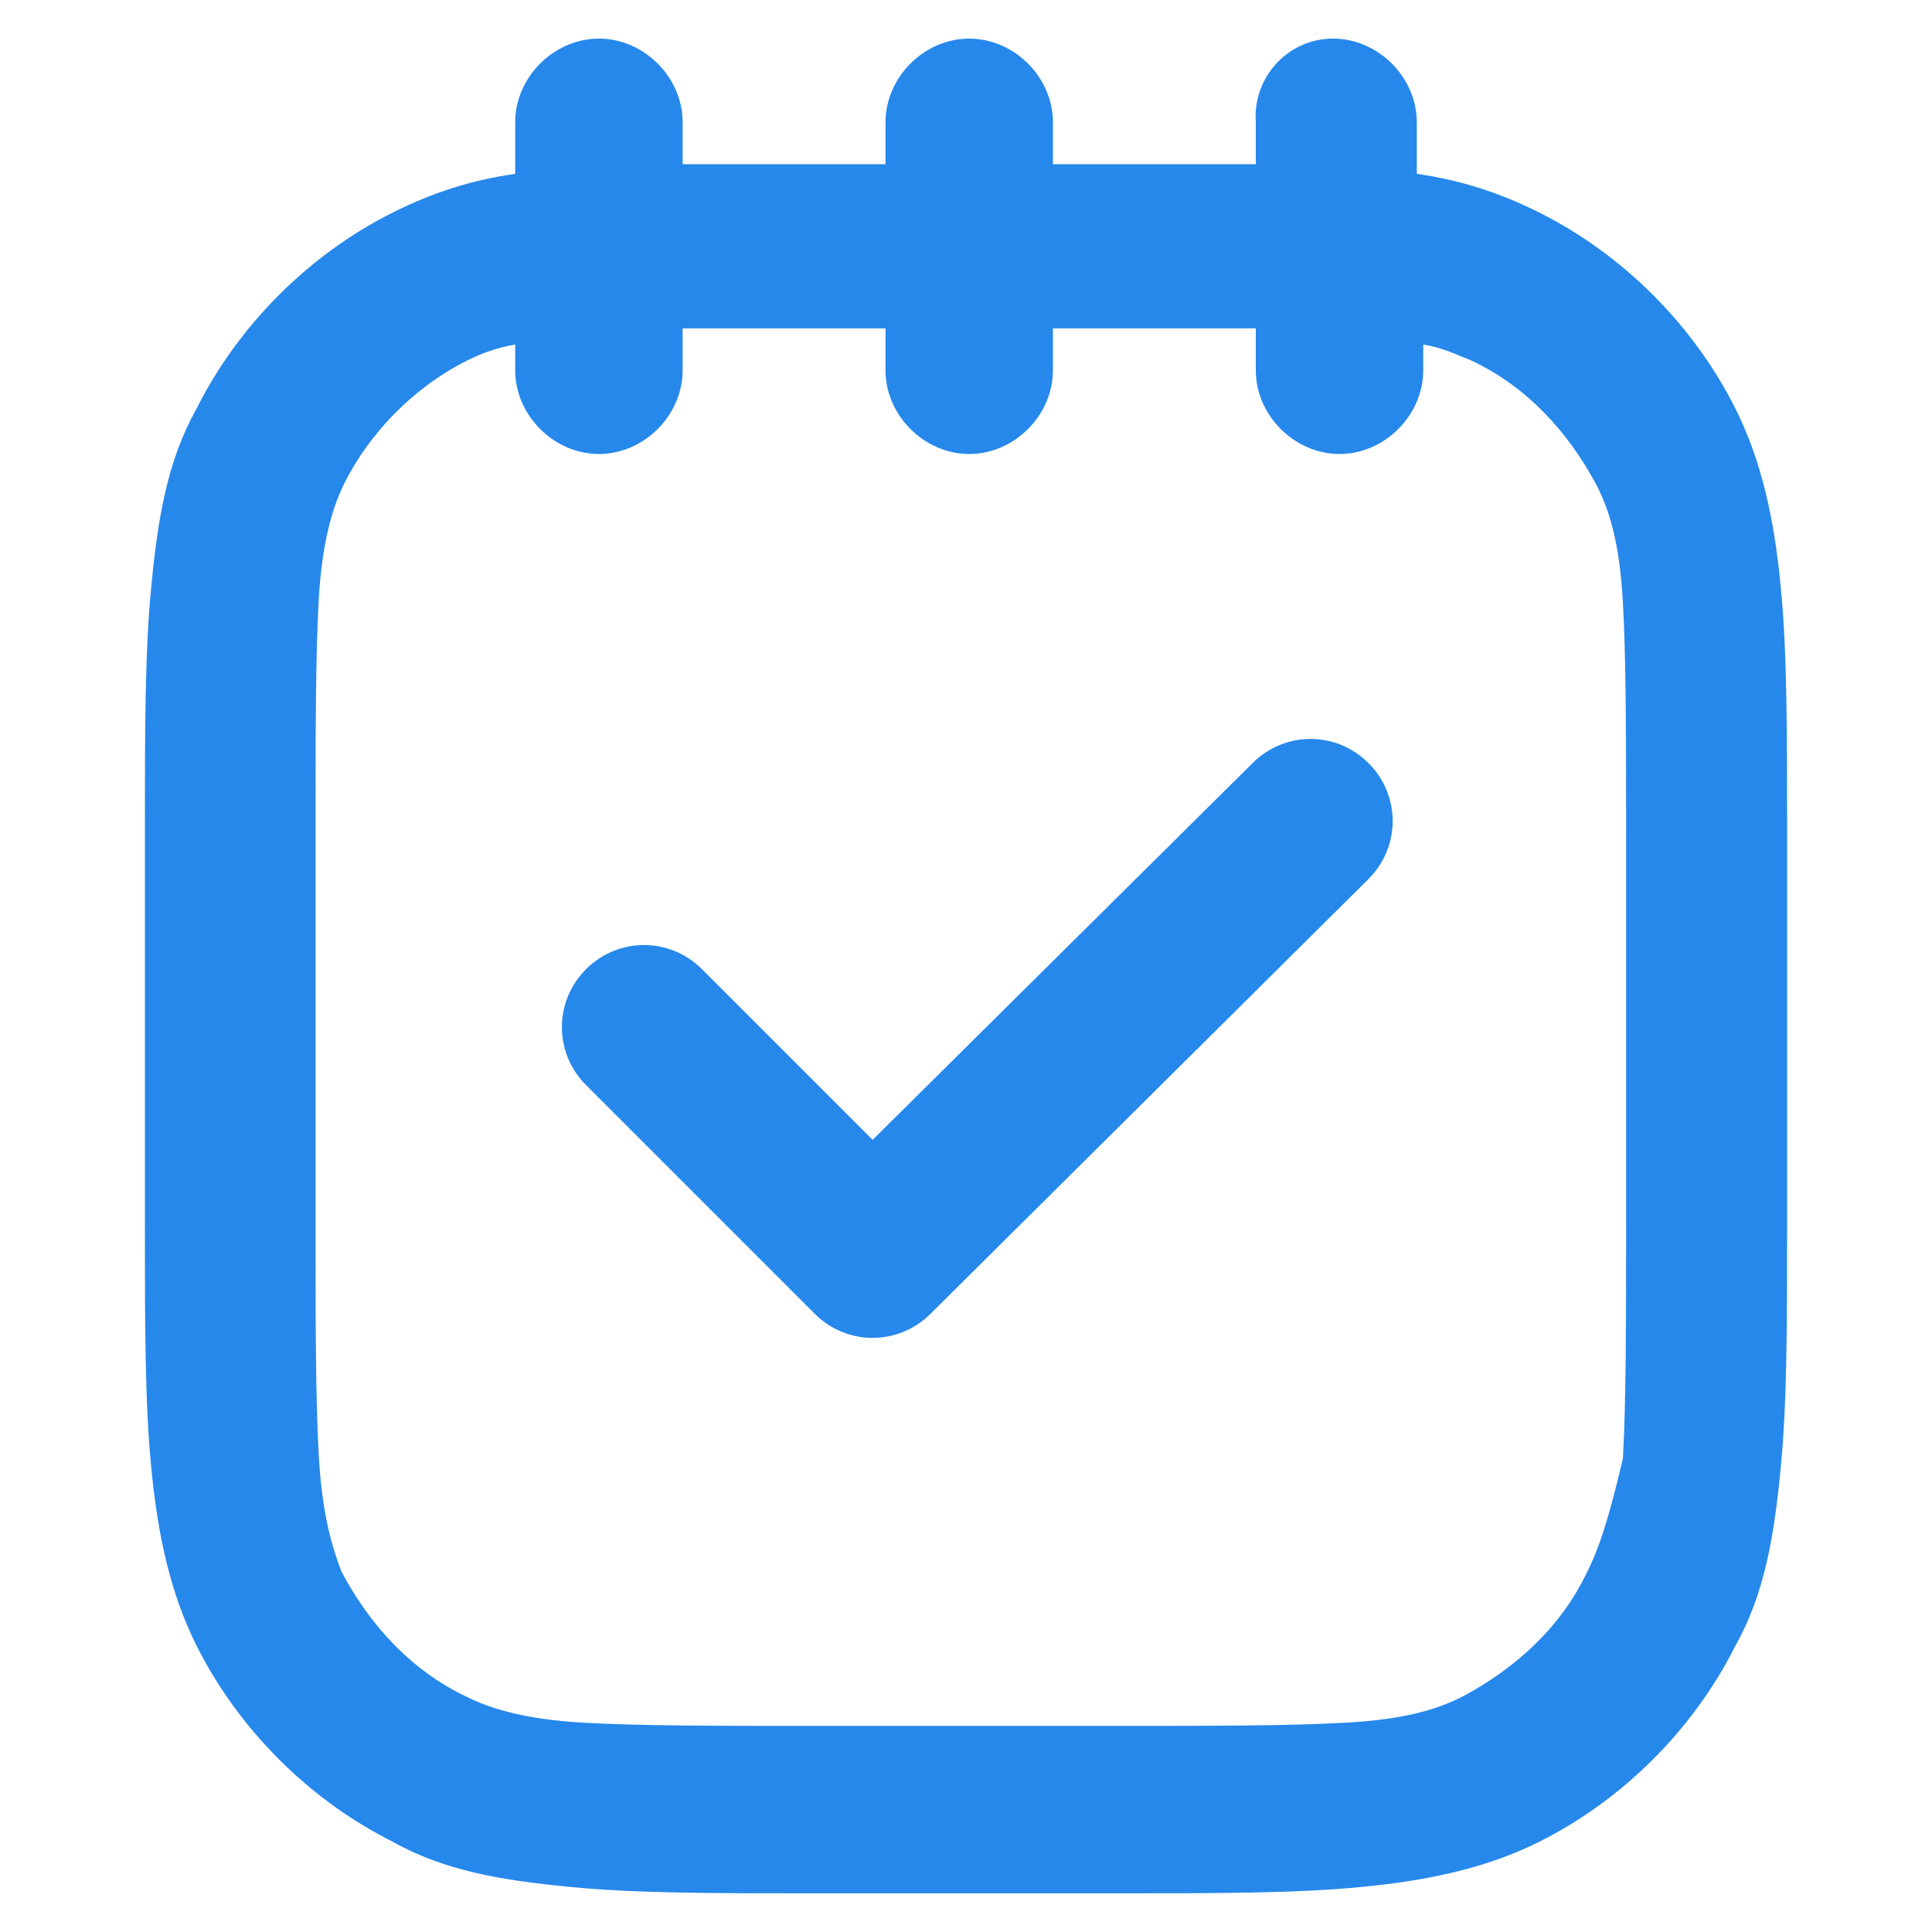 <svg width="60" height="60" viewBox="0 0 60 60" fill="none" xmlns="http://www.w3.org/2000/svg">
<path fill-rule="evenodd" clip-rule="evenodd" d="M41.4 1.199C42.8 1.199 44 2.399 44 3.799V5.399C45.4 5.599 46.6 5.999 47.8 6.599C50.4 7.899 52.6 10.099 53.9 12.699C54.7 14.299 55.1 16.099 55.3 18.199C55.5 20.199 55.5 22.699 55.5 25.799V37.999C55.5 41.099 55.5 43.599 55.3 45.599C55.1 47.699 54.8 49.499 53.9 51.099C52.6 53.699 50.4 55.899 47.8 57.199C46.2 57.999 44.4 58.399 42.3 58.599C40.3 58.799 37.8 58.799 34.7 58.799H25.3C22.2 58.799 19.7 58.799 17.7 58.599C15.6 58.399 13.8 58.099 12.2 57.199C9.6 55.899 7.4 53.699 6.1 51.099C5.3 49.499 4.9 47.699 4.7 45.599C4.5 43.599 4.5 41.099 4.5 37.999V25.799C4.5 22.699 4.5 20.199 4.7 18.199C4.9 16.099 5.2 14.299 6.1 12.699C7.4 10.099 9.6 7.899 12.2 6.599C13.4 5.999 14.6 5.599 16 5.399V3.799C16 2.399 17.2 1.199 18.6 1.199C20 1.199 21.2 2.399 21.2 3.799V5.099C22.5 5.099 23.8 5.099 25.4 5.099H27.5V3.799C27.5 2.399 28.7 1.199 30.1 1.199C31.5 1.199 32.7 2.399 32.7 3.799V5.099H34.8C36.3 5.099 37.7 5.099 39 5.099V3.799C38.9 2.399 40 1.199 41.4 1.199ZM14.5 11.199C14.9 10.999 15.4 10.799 16 10.699V11.499C16 12.899 17.2 14.099 18.6 14.099C20 14.099 21.2 12.899 21.2 11.499V10.199C22.4 10.199 23.8 10.199 25.5 10.199H27.5V11.499C27.5 12.899 28.7 14.099 30.1 14.099C31.5 14.099 32.7 12.899 32.7 11.499V10.199H34.7C36.4 10.199 37.8 10.199 39 10.199V11.499C39 12.899 40.2 14.099 41.6 14.099C43 14.099 44.2 12.899 44.2 11.499V10.699C44.8 10.799 45.2 10.999 45.7 11.199C47.4 11.999 48.7 13.399 49.6 15.099C50 15.899 50.3 16.899 50.4 18.699C50.5 20.499 50.5 22.799 50.5 25.999V37.999C50.5 41.199 50.5 43.499 50.4 45.299C50 46.999 49.7 47.999 49.3 48.799C48.5 50.499 47.1 51.799 45.4 52.699C44.6 53.099 43.6 53.399 41.8 53.499C40 53.599 37.7 53.599 34.5 53.599H25.4C22.2 53.599 19.9 53.599 18.1 53.499C16.4 53.399 15.3 53.099 14.5 52.699C12.8 51.899 11.5 50.499 10.6 48.799C10.3 47.999 10 46.999 9.9 45.199C9.8 43.399 9.8 41.099 9.8 37.899V25.899C9.8 22.699 9.8 20.399 9.9 18.599C10 16.899 10.3 15.799 10.7 14.999C11.5 13.399 12.9 11.999 14.5 11.199ZM42.5 27.299C43.5 26.299 43.5 24.699 42.5 23.699C41.5 22.699 39.9 22.699 38.9 23.699L27.1 35.399L21.8 30.099C20.8 29.099 19.2 29.099 18.2 30.099C17.2 31.099 17.2 32.699 18.2 33.699L25.3 40.799C26.3 41.799 27.9 41.799 28.9 40.799L42.5 27.299Z" fill="#2688EB"/>
</svg>
